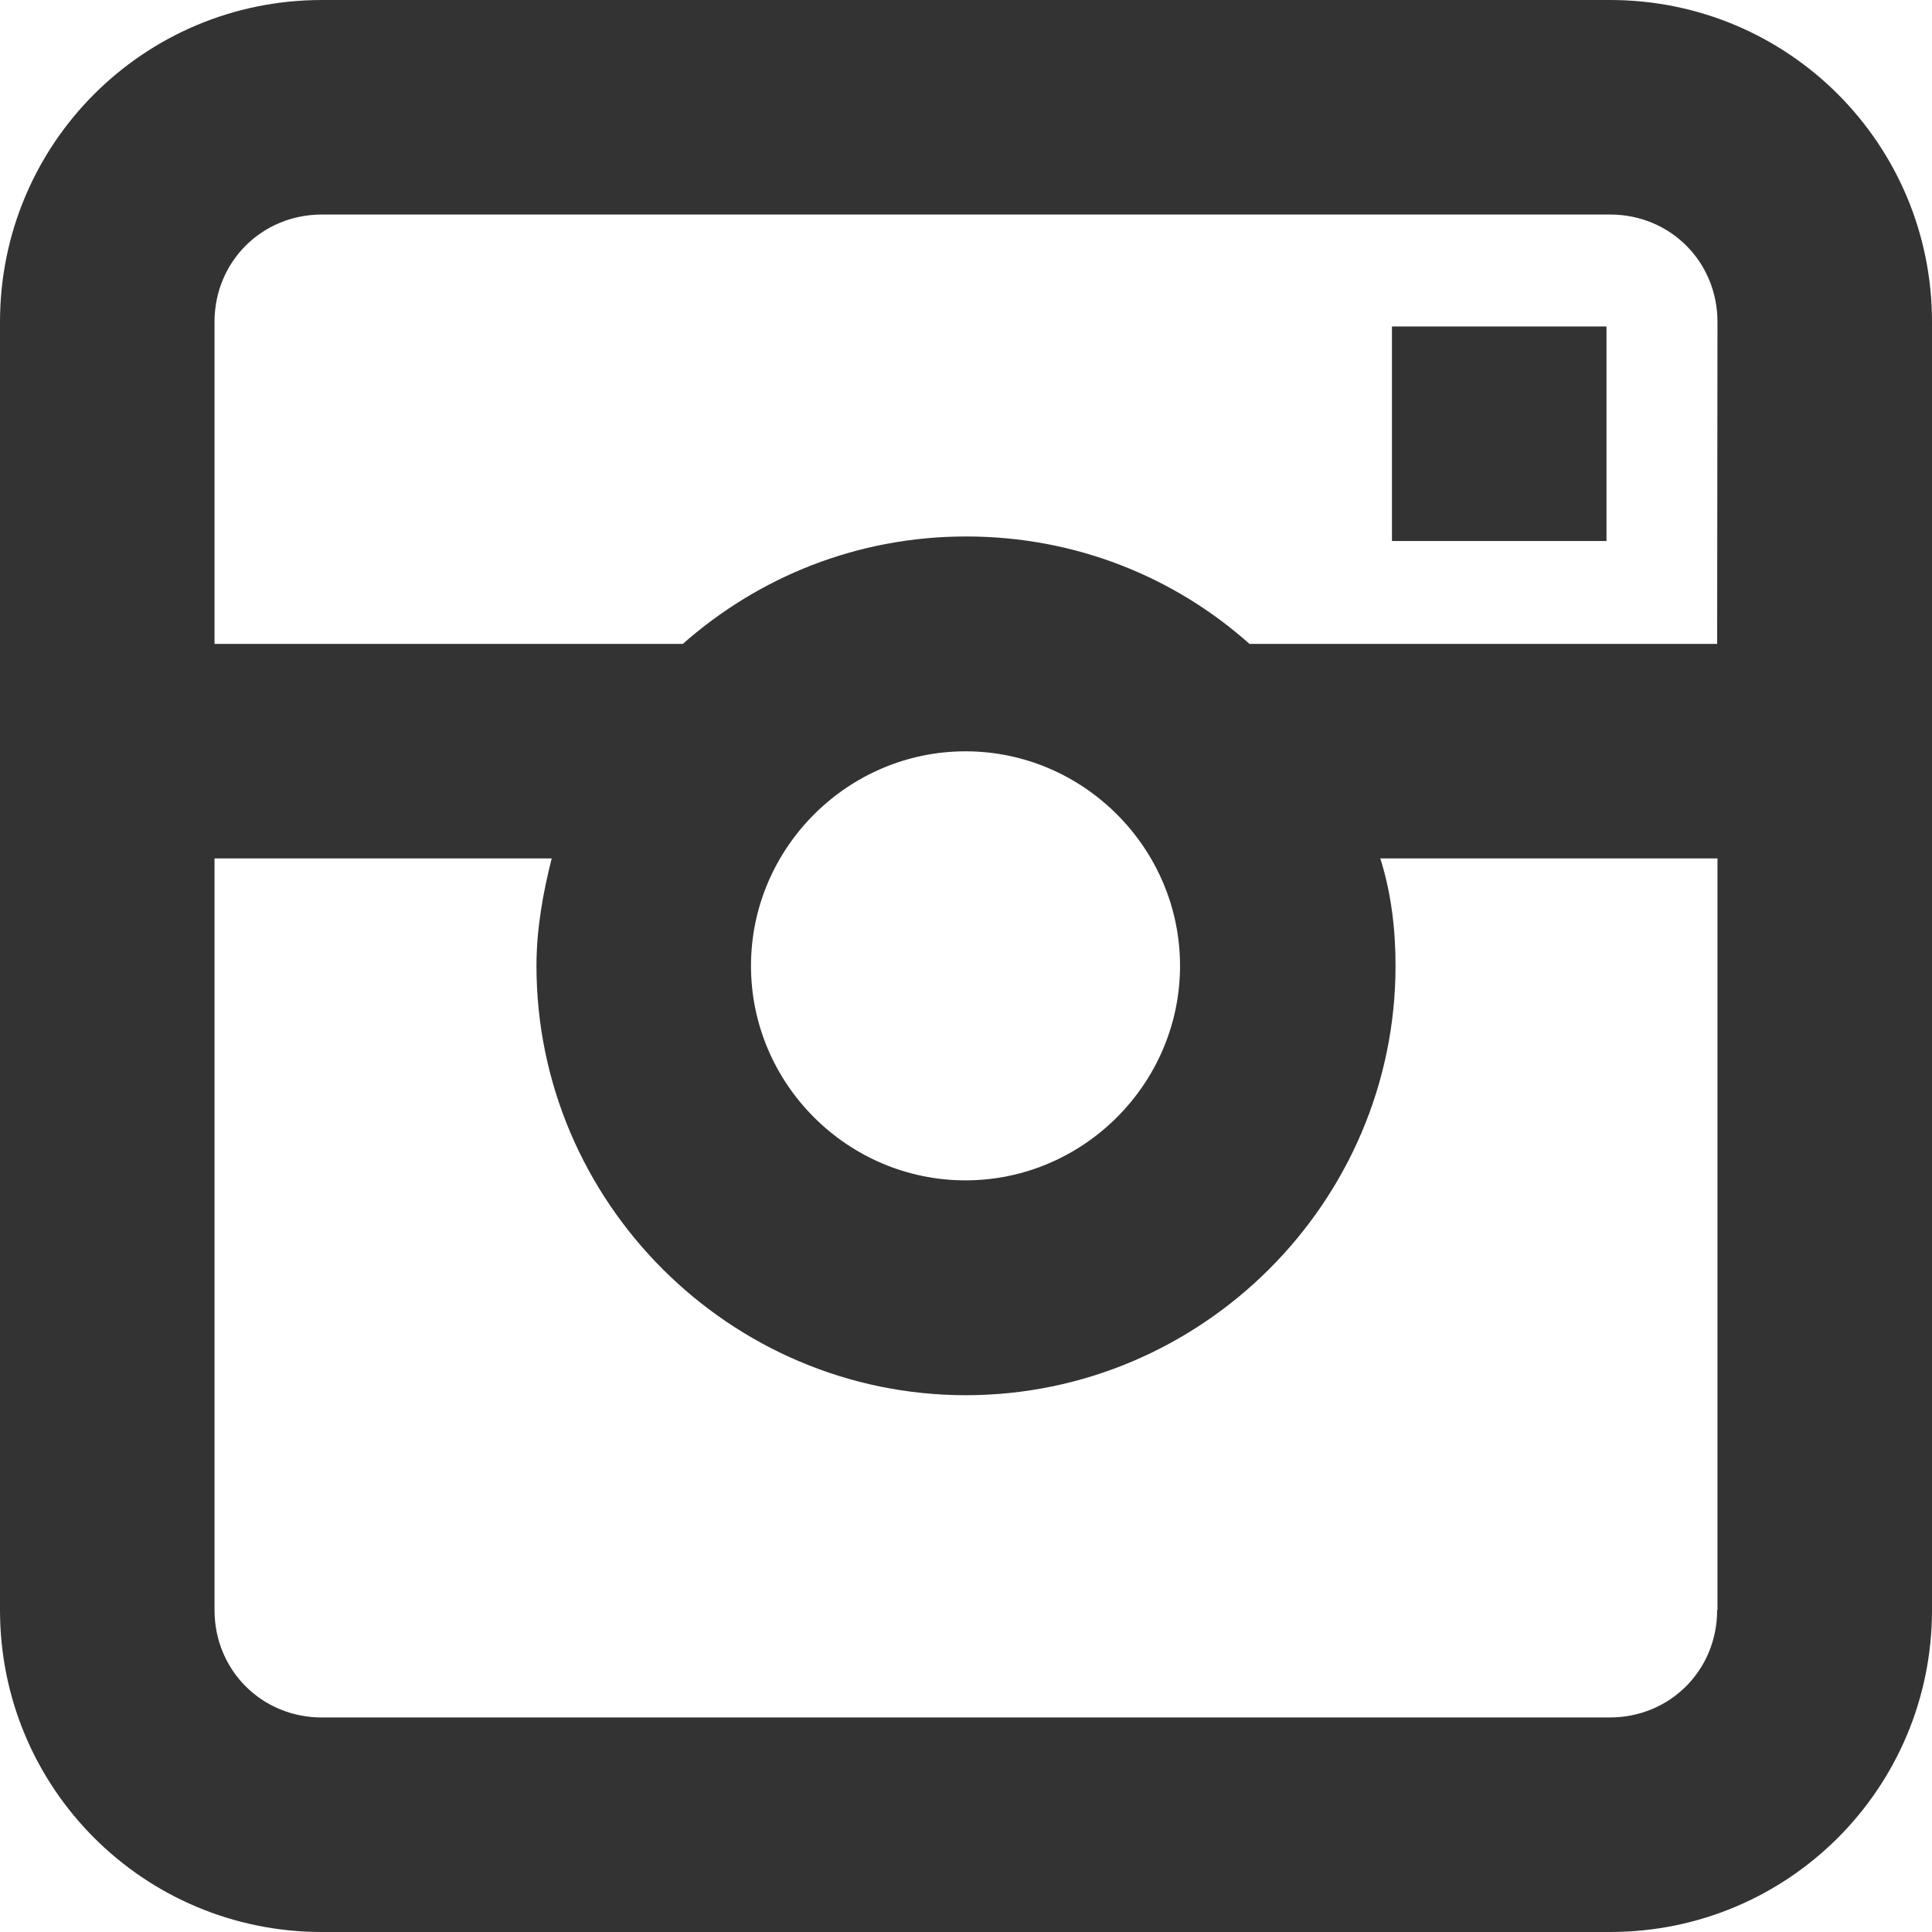 <?xml version="1.0" encoding="utf-8"?>
<!-- Generator: Adobe Illustrator 21.0.2, SVG Export Plug-In . SVG Version: 6.00 Build 0)  -->
<svg version="1.1" id="Layer_1" xmlns="http://www.w3.org/2000/svg" xmlns:xlink="http://www.w3.org/1999/xlink" x="0px" y="0px"
	 viewBox="0 0 595.3 595.3" style="enable-background:new 0 0 595.3 595.3;" xml:space="preserve">
<style type="text/css">
	.st0{fill:#333333;}
</style>
<g>
	<path class="st0" d="M496.1,0H99.2C44.3,0,0,44.3,0,99.2v396.9c0,54.9,44.3,99.2,99.2,99.2h396.9c54.9,0,99.2-44.3,99.2-99.2V99.2
		C595.3,44.3,551,0,496.1,0z M529.1,496.1c0,18.6-14.6,33.1-33.1,33.1H99.2c-18.6,0-33.1-14.6-33.1-33.1V264.5H170
		c-2.7,10.6-4.7,21.8-4.7,33.1c0,72.8,59.6,132.3,132.3,132.3S430,370.4,430,297.6c0-11.2-1.3-22.4-4.7-33.1h103.9V496h-0.1V496.1z
		 M231.4,297.6c0-36.3,29.8-66.1,66.1-66.1s66.1,29.8,66.1,66.1s-29.8,66.1-66.1,66.1S231.4,334,231.4,297.6z M529.1,198.4H385
		c-23.1-20.6-53.6-33.1-87.3-33.1s-64.1,12.6-87.3,33.1H66.1V99.2c0-18.6,14.6-33.1,33.1-33.1h396.9c18.6,0,33.1,14.6,33.1,33.1
		L529.1,198.4L529.1,198.4z"/>
	<rect x="428.9" y="100.6" class="st0" width="66.1" height="66.1"/>
</g>
</svg>
